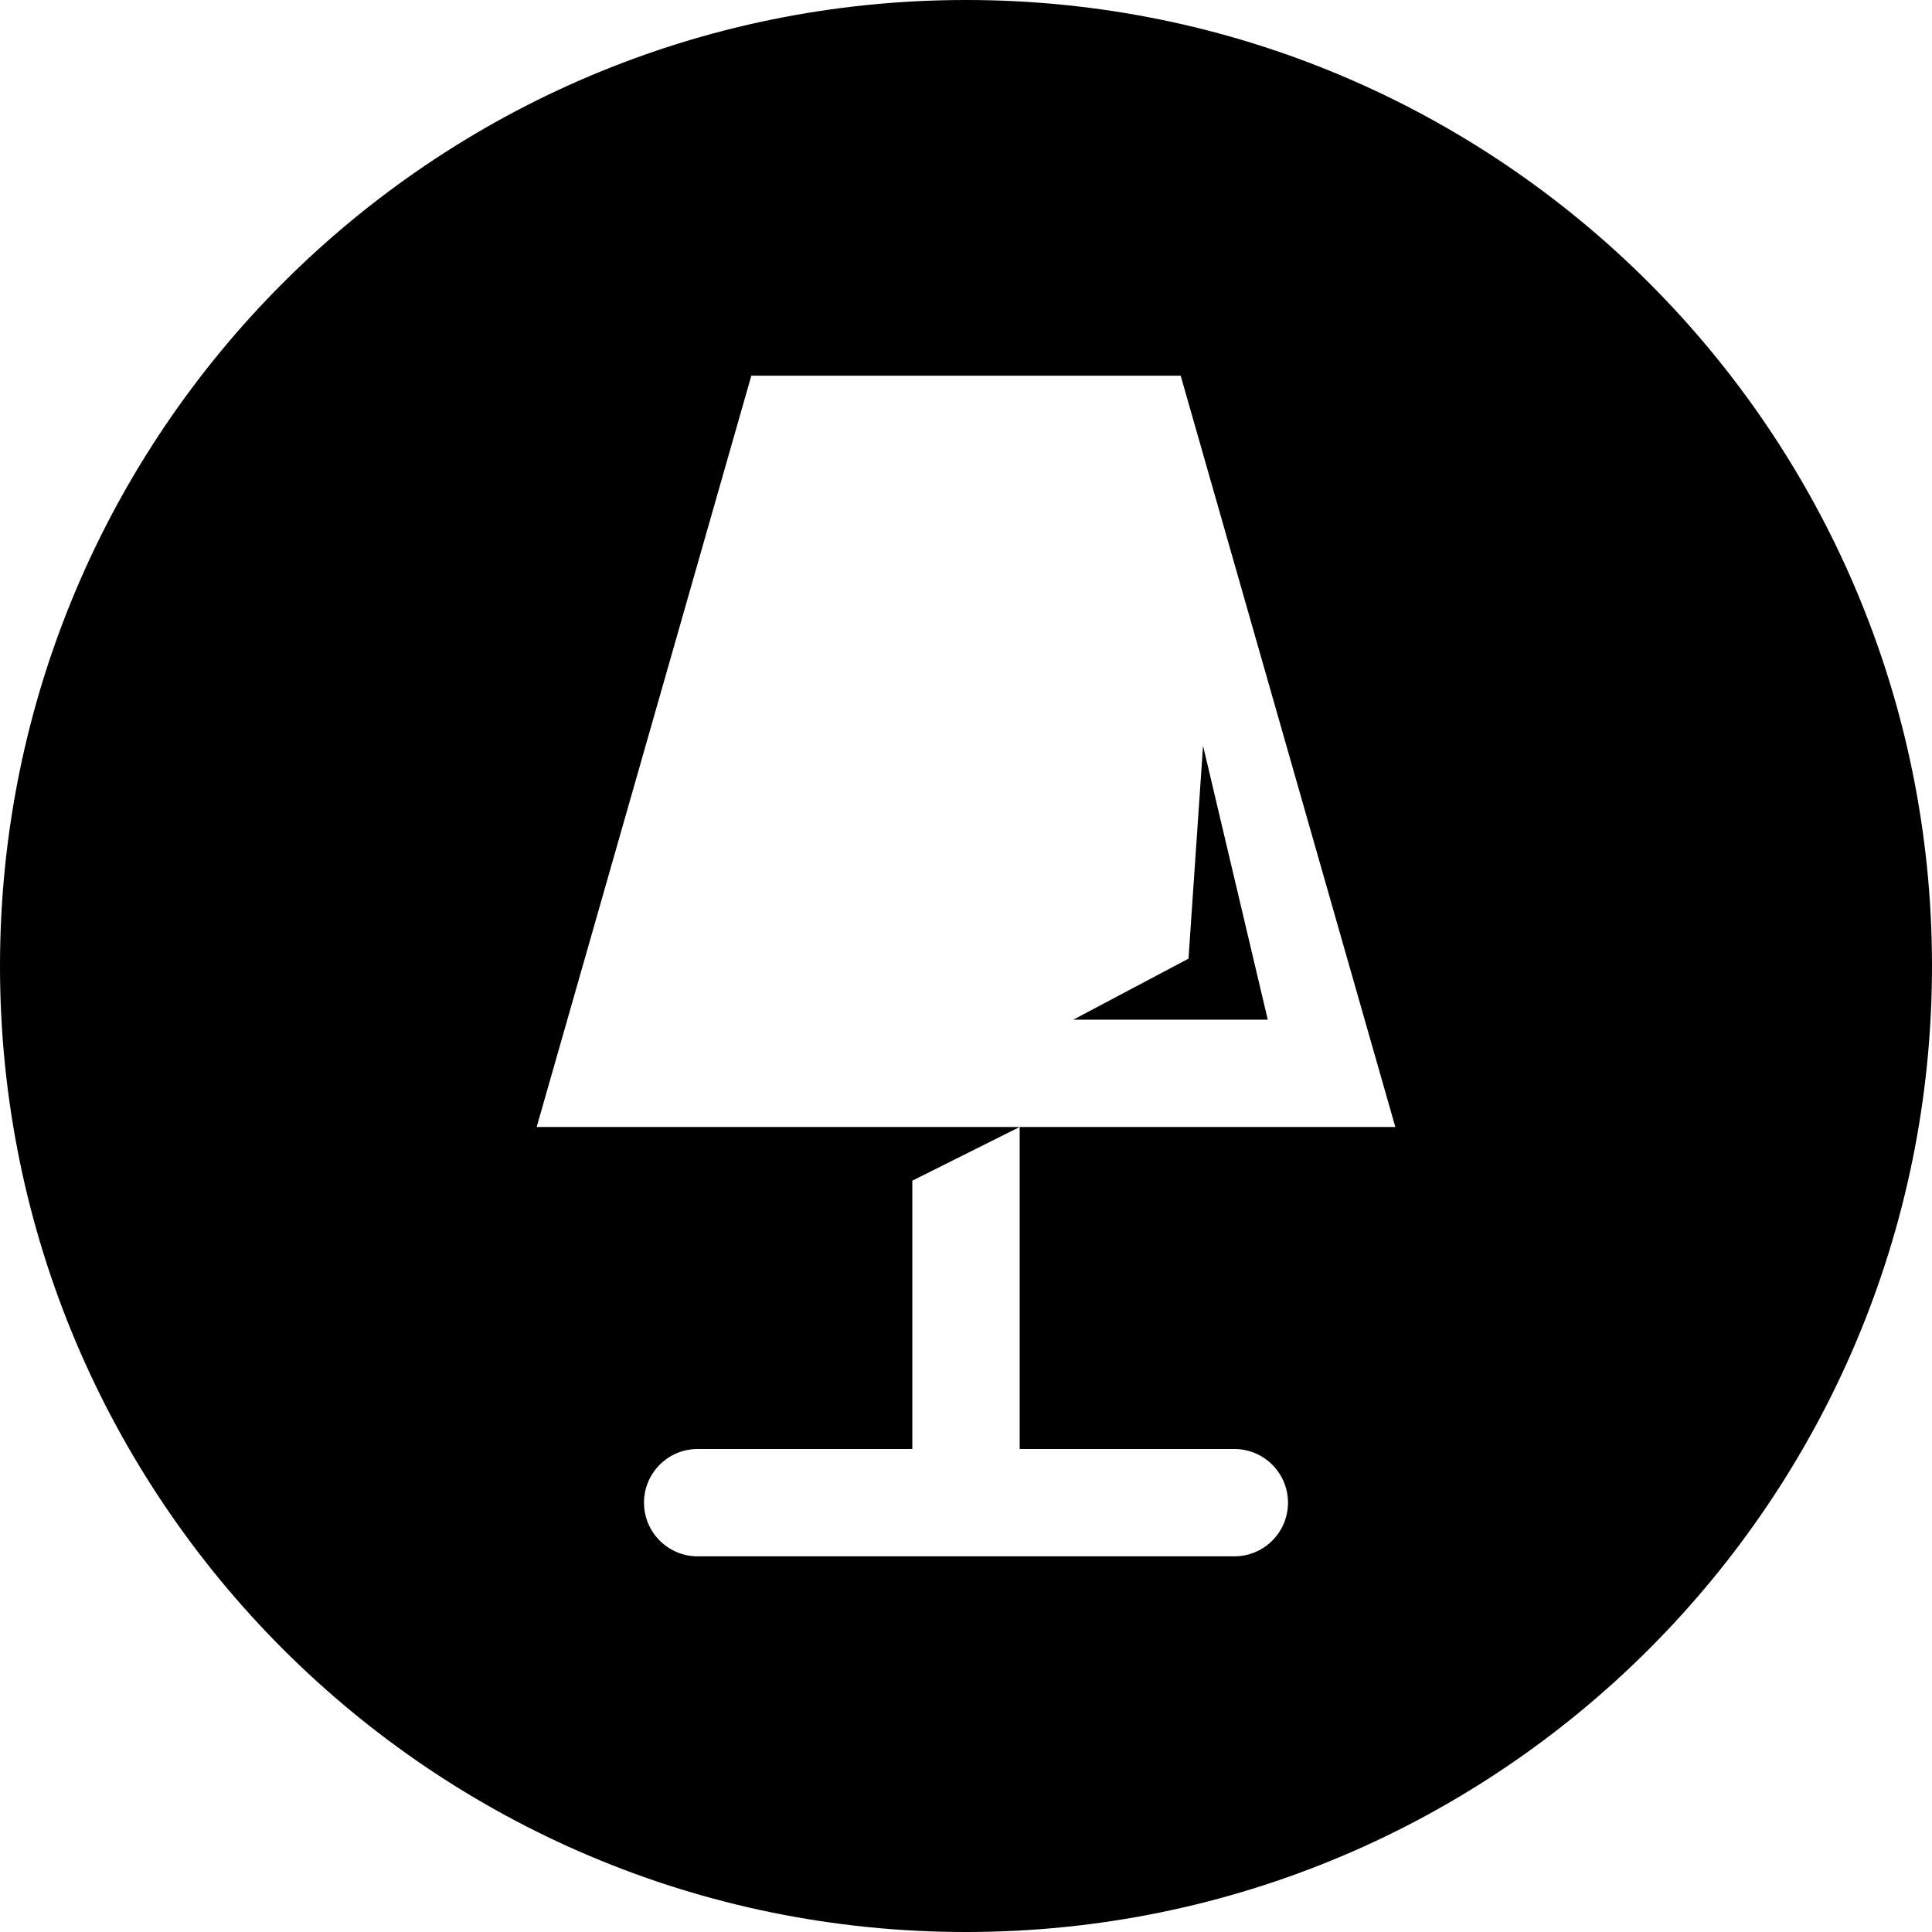 <svg xmlns="http://www.w3.org/2000/svg" width="36" height="36" viewBox="0 0 36 36">
    <path fill-rule="evenodd" d="M36 17.993c.003 9.941-8.052 18.003-17.994 18.007C8.065 36.004.003 27.947 0 18.007-.003 8.065 8.052.004 17.994 0 27.935-.004 35.997 8.053 36 17.993M13 29h10c.552 0 1-.448 1-1s-.448-1-1-1h-4v-6l-2 1v5h-4c-.552 0-1 .448-1 1s.448 1 1 1zm13-8H10l4-14h8l4 14zm-6-2h3.623l-1.206-5.104-.271 3.967L20 19z"/>
</svg>
